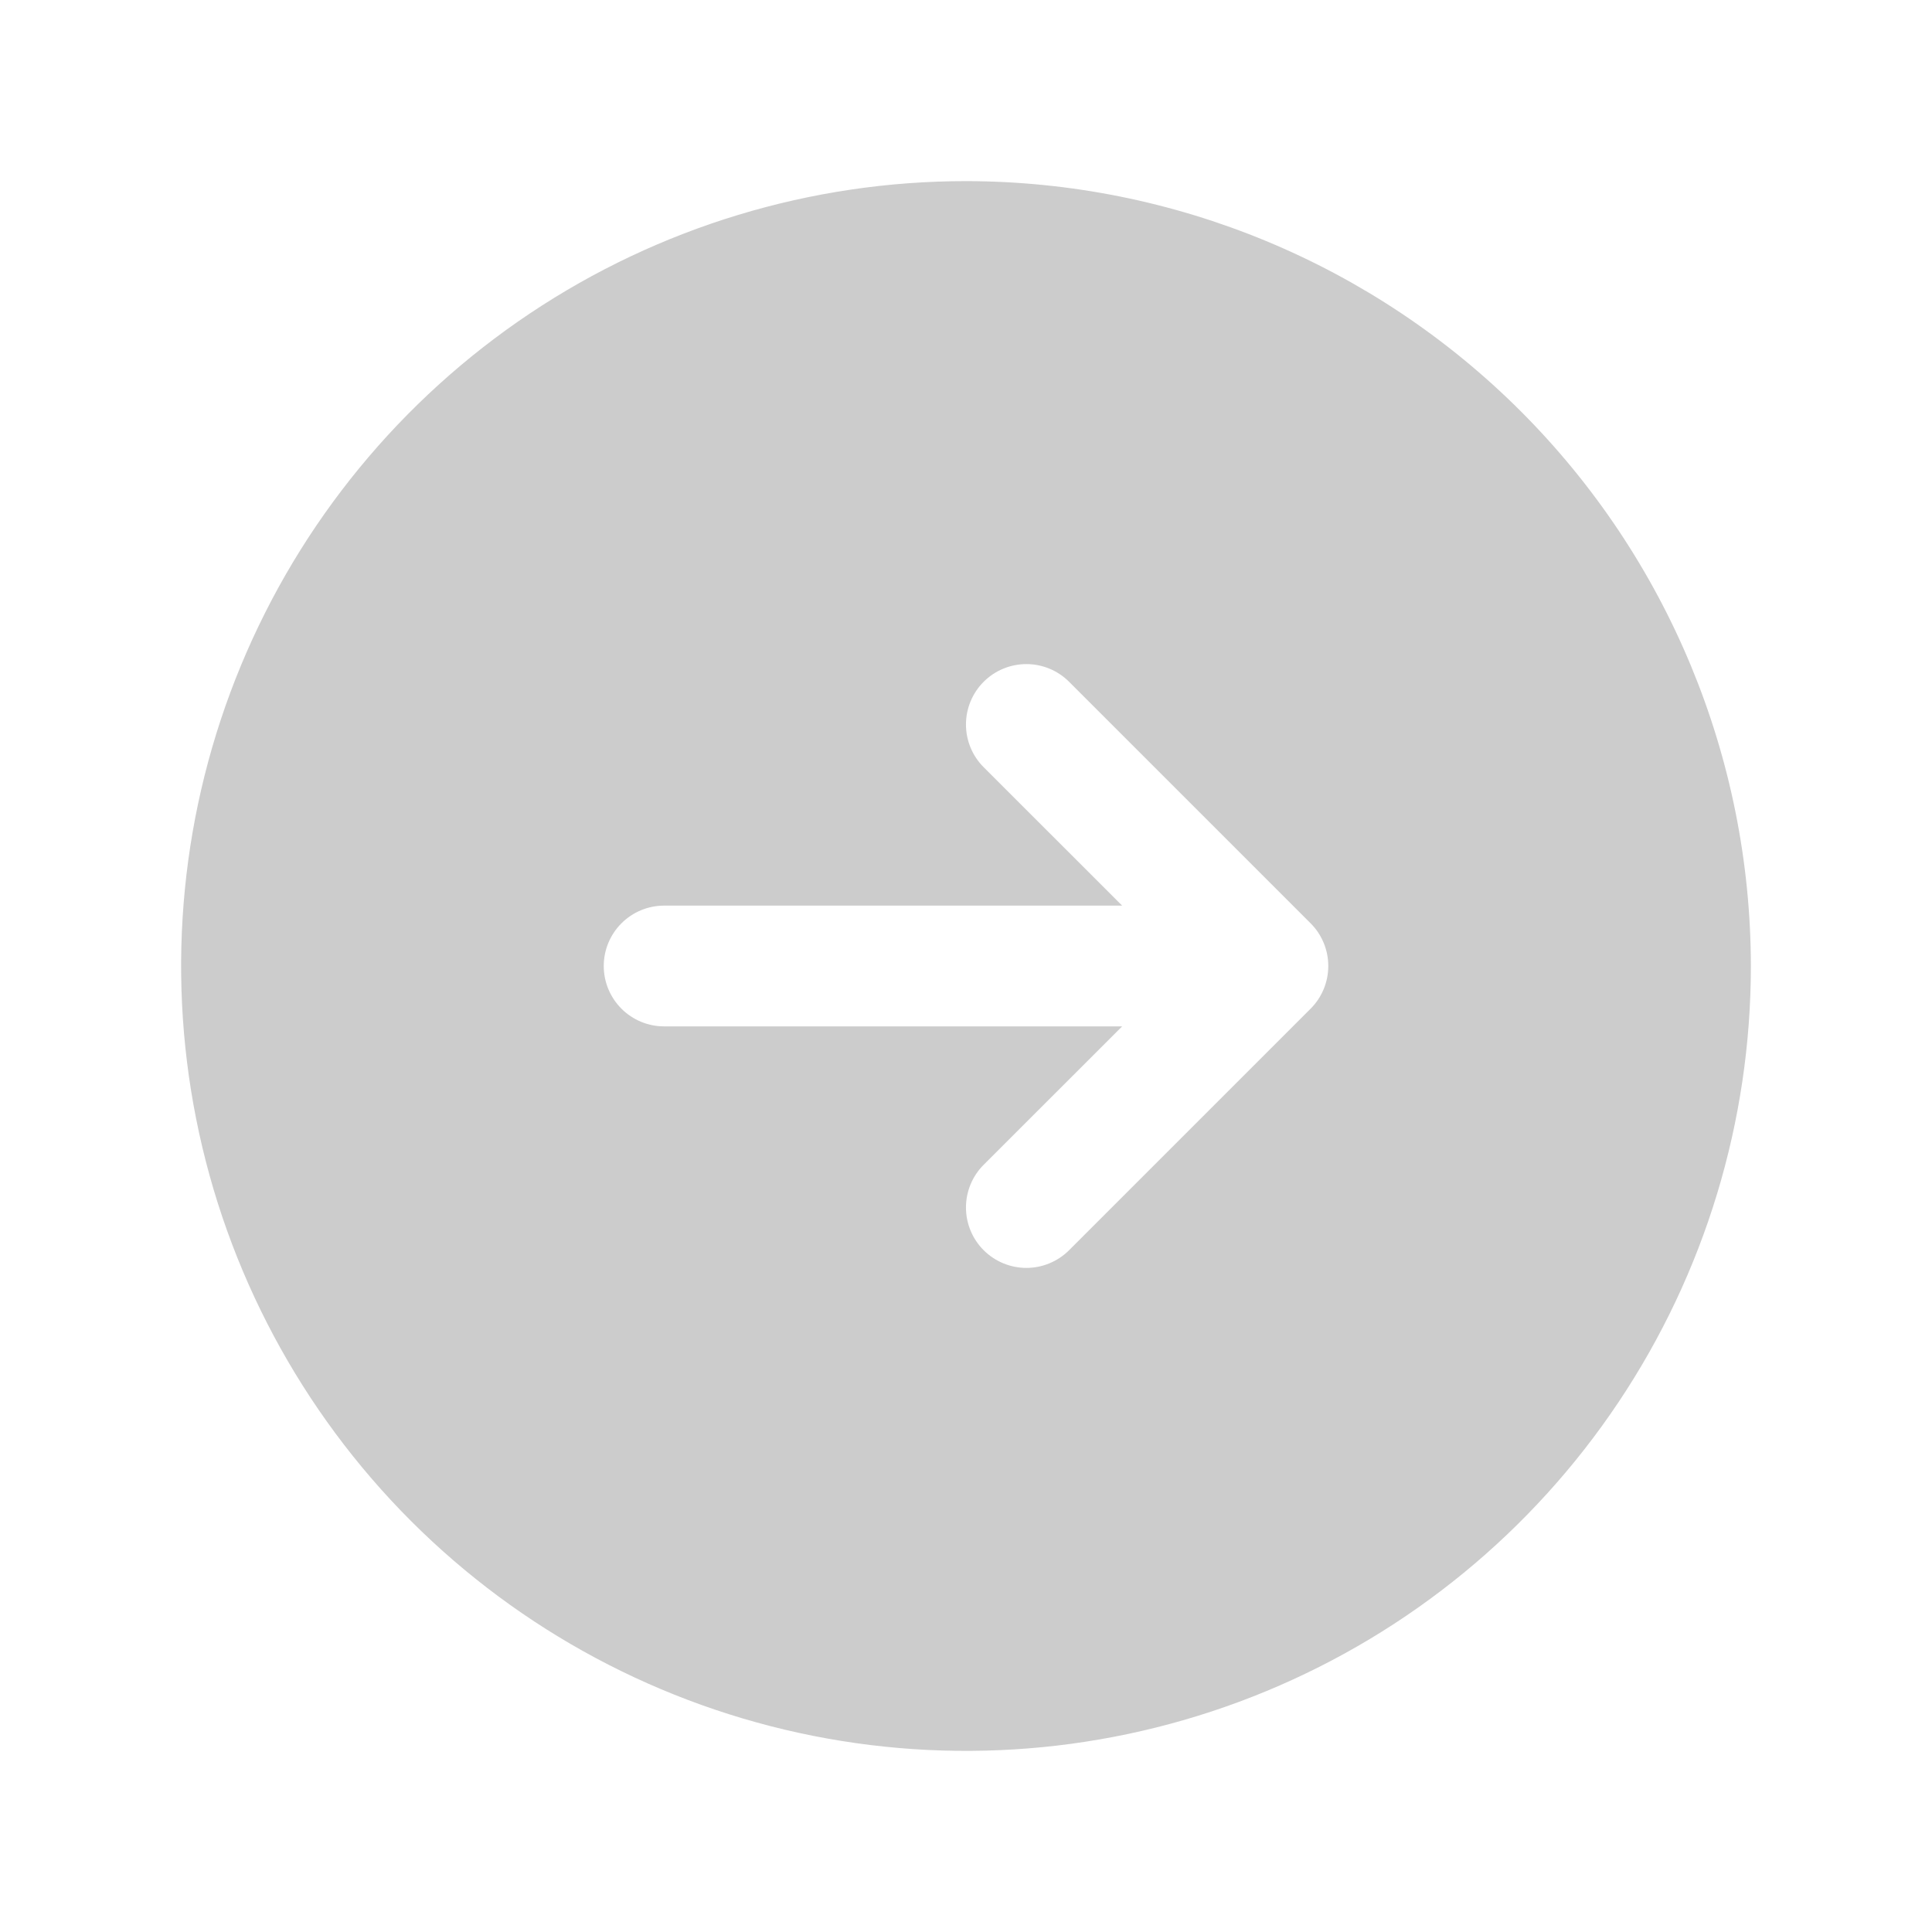 <svg width="56" height="56" viewBox="0 0 56 56" fill="none" xmlns="http://www.w3.org/2000/svg">
  <g id="ArrowCircleRight">
    <path id="Vector"
      d="M28 5.25C23.5 5.25 19.102 6.584 15.361 9.084C11.62 11.584 8.704 15.137 6.982 19.294C5.26 23.451 4.809 28.025 5.687 32.438C6.565 36.851 8.732 40.905 11.913 44.087C15.095 47.268 19.149 49.435 23.562 50.313C27.975 51.191 32.549 50.74 36.706 49.018C40.863 47.296 44.416 44.38 46.916 40.639C49.416 36.898 50.75 32.499 50.75 28C50.744 21.968 48.345 16.185 44.08 11.92C39.815 7.655 34.032 5.256 28 5.25ZM37.988 29.238L30.988 36.238C30.66 36.566 30.214 36.751 29.75 36.751C29.286 36.751 28.84 36.566 28.512 36.238C28.183 35.91 27.999 35.464 27.999 35C27.999 34.536 28.183 34.09 28.512 33.762L32.526 29.75H19.25C18.786 29.75 18.341 29.566 18.013 29.237C17.684 28.909 17.5 28.464 17.5 28C17.5 27.536 17.684 27.091 18.013 26.763C18.341 26.434 18.786 26.25 19.25 26.25H32.526L28.512 22.238C28.183 21.91 27.999 21.464 27.999 21C27.999 20.536 28.183 20.09 28.512 19.762C28.84 19.433 29.286 19.249 29.75 19.249C30.214 19.249 30.66 19.433 30.988 19.762L37.988 26.762C38.151 26.924 38.28 27.117 38.368 27.33C38.456 27.542 38.501 27.77 38.501 28C38.501 28.23 38.456 28.458 38.368 28.67C38.28 28.883 38.151 29.076 37.988 29.238Z"
      fill="#CCCCCC" />
  </g>
</svg>